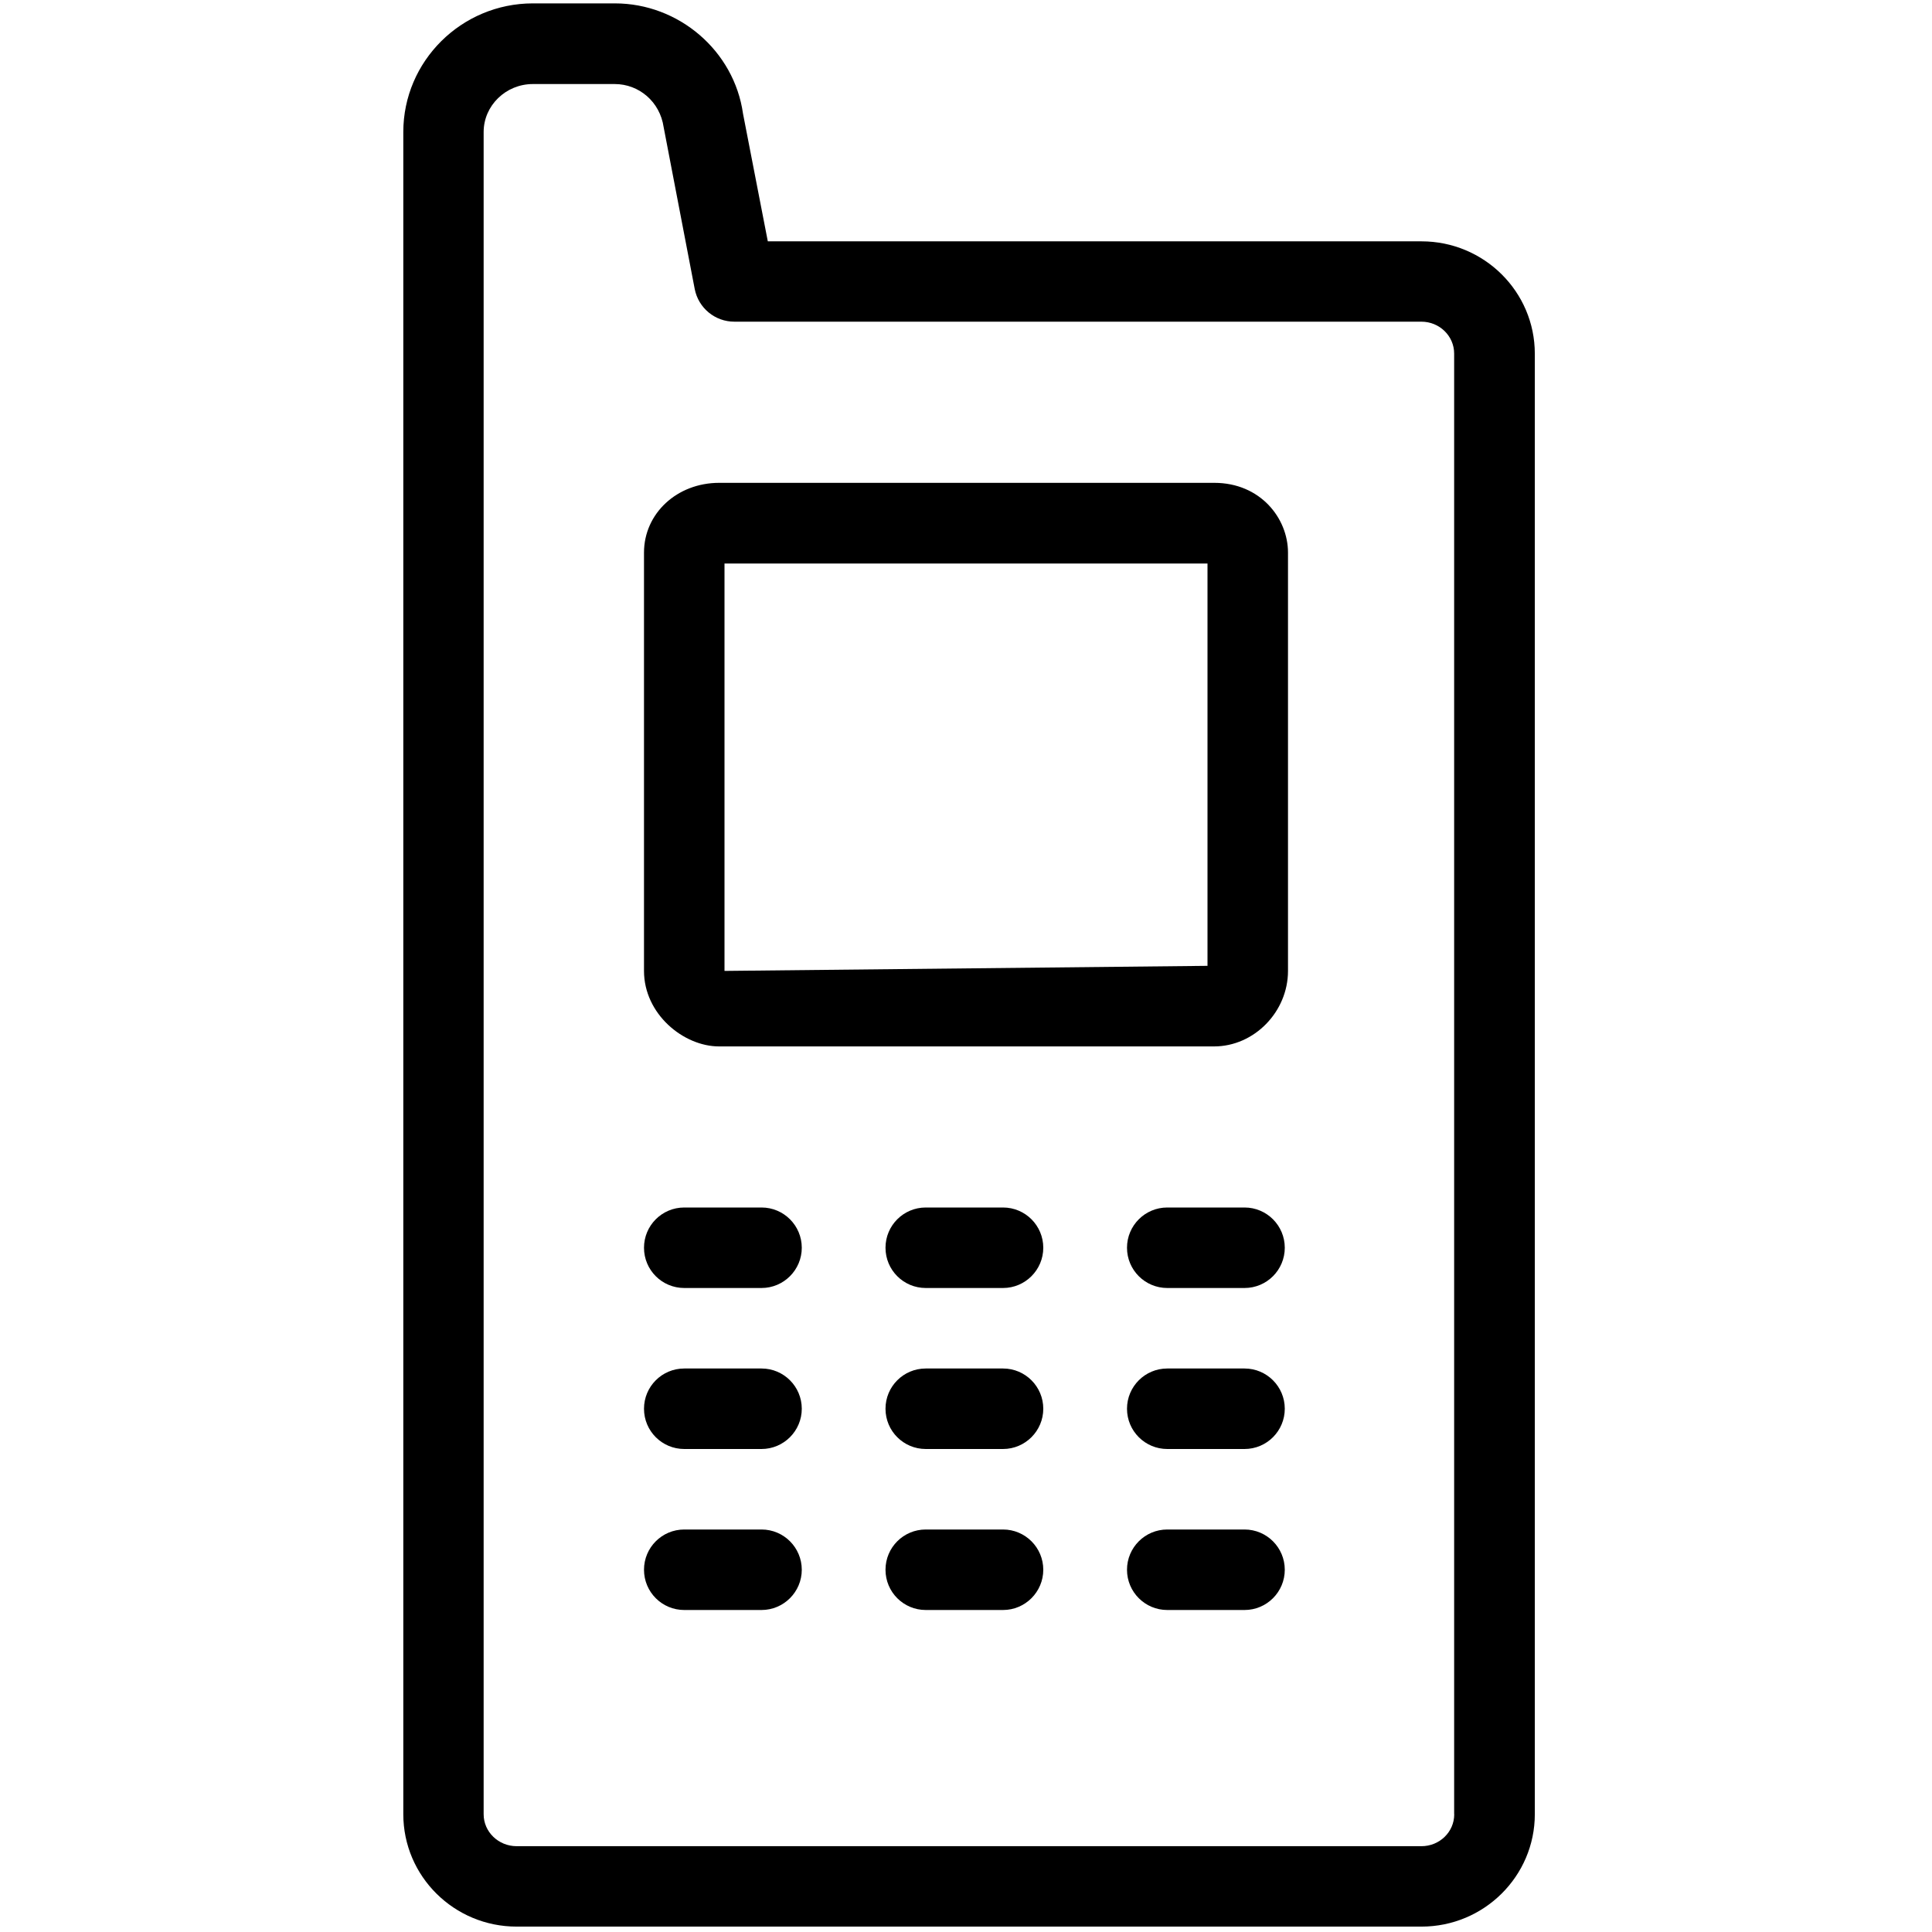 <svg xmlns="http://www.w3.org/2000/svg" width="24" height="24" viewBox="0 0 24 24"><path d="M15.084 5.998h-6.15c-.524 0-.934.38-.934.867v5.196c0 .537.492.938.932.938h6.15c.498 0 .918-.43.918-.938V6.865c0-.427-.343-.867-.916-.867zm-.084 6l-6 .063V7h6v5z"/><path d="M17.658 2.998h-8.12L9.23 1.412C9.12.632 8.433.042 7.638.042H6.62c-.887 0-1.61.717-1.61 1.598v20.897c0 .77.63 1.396 1.408 1.396h11.24c.777 0 1.408-.626 1.408-1.396V4.394c0-.77-.63-1.396-1.408-1.396zm.407 19.54c0 .22-.183.396-.407.396H6.418c-.226 0-.41-.178-.41-.396V1.64c0-.328.275-.596.612-.596h1.016c.302 0 .562.22.608.535L8.63 3.59c.046.236.252.406.492.406h8.535c.225 0 .407.178.407.396v18.144z"/><path d="M9.46 15H8.5c-.276 0-.5.223-.5.5s.224.5.5.5h.96c.276 0 .5-.225.5-.5s-.223-.5-.5-.5zM9.46 17H8.5c-.276 0-.5.223-.5.5s.224.5.5.5h.96c.276 0 .5-.225.5-.5s-.223-.5-.5-.5zM9.46 19H8.5c-.276 0-.5.223-.5.5s.224.5.5.5h.96c.276 0 .5-.225.5-.5s-.223-.5-.5-.5zM12.46 15h-.96c-.276 0-.5.223-.5.5s.224.5.5.5h.96c.276 0 .5-.225.5-.5s-.223-.5-.5-.5zM12.46 17h-.96c-.276 0-.5.223-.5.5s.224.5.5.5h.96c.276 0 .5-.225.5-.5s-.223-.5-.5-.5zM12.46 19h-.96c-.276 0-.5.223-.5.5s.224.5.5.5h.96c.276 0 .5-.225.5-.5s-.223-.5-.5-.5zM15.46 15h-.96c-.275 0-.5.223-.5.5s.225.5.5.5h.96c.277 0 .5-.225.5-.5s-.223-.5-.5-.5zM15.46 17h-.96c-.275 0-.5.223-.5.5s.225.5.5.5h.96c.277 0 .5-.225.5-.5s-.223-.5-.5-.5zM15.46 19h-.96c-.275 0-.5.223-.5.5s.225.5.5.5h.96c.277 0 .5-.225.5-.5s-.223-.5-.5-.5z"/></svg>